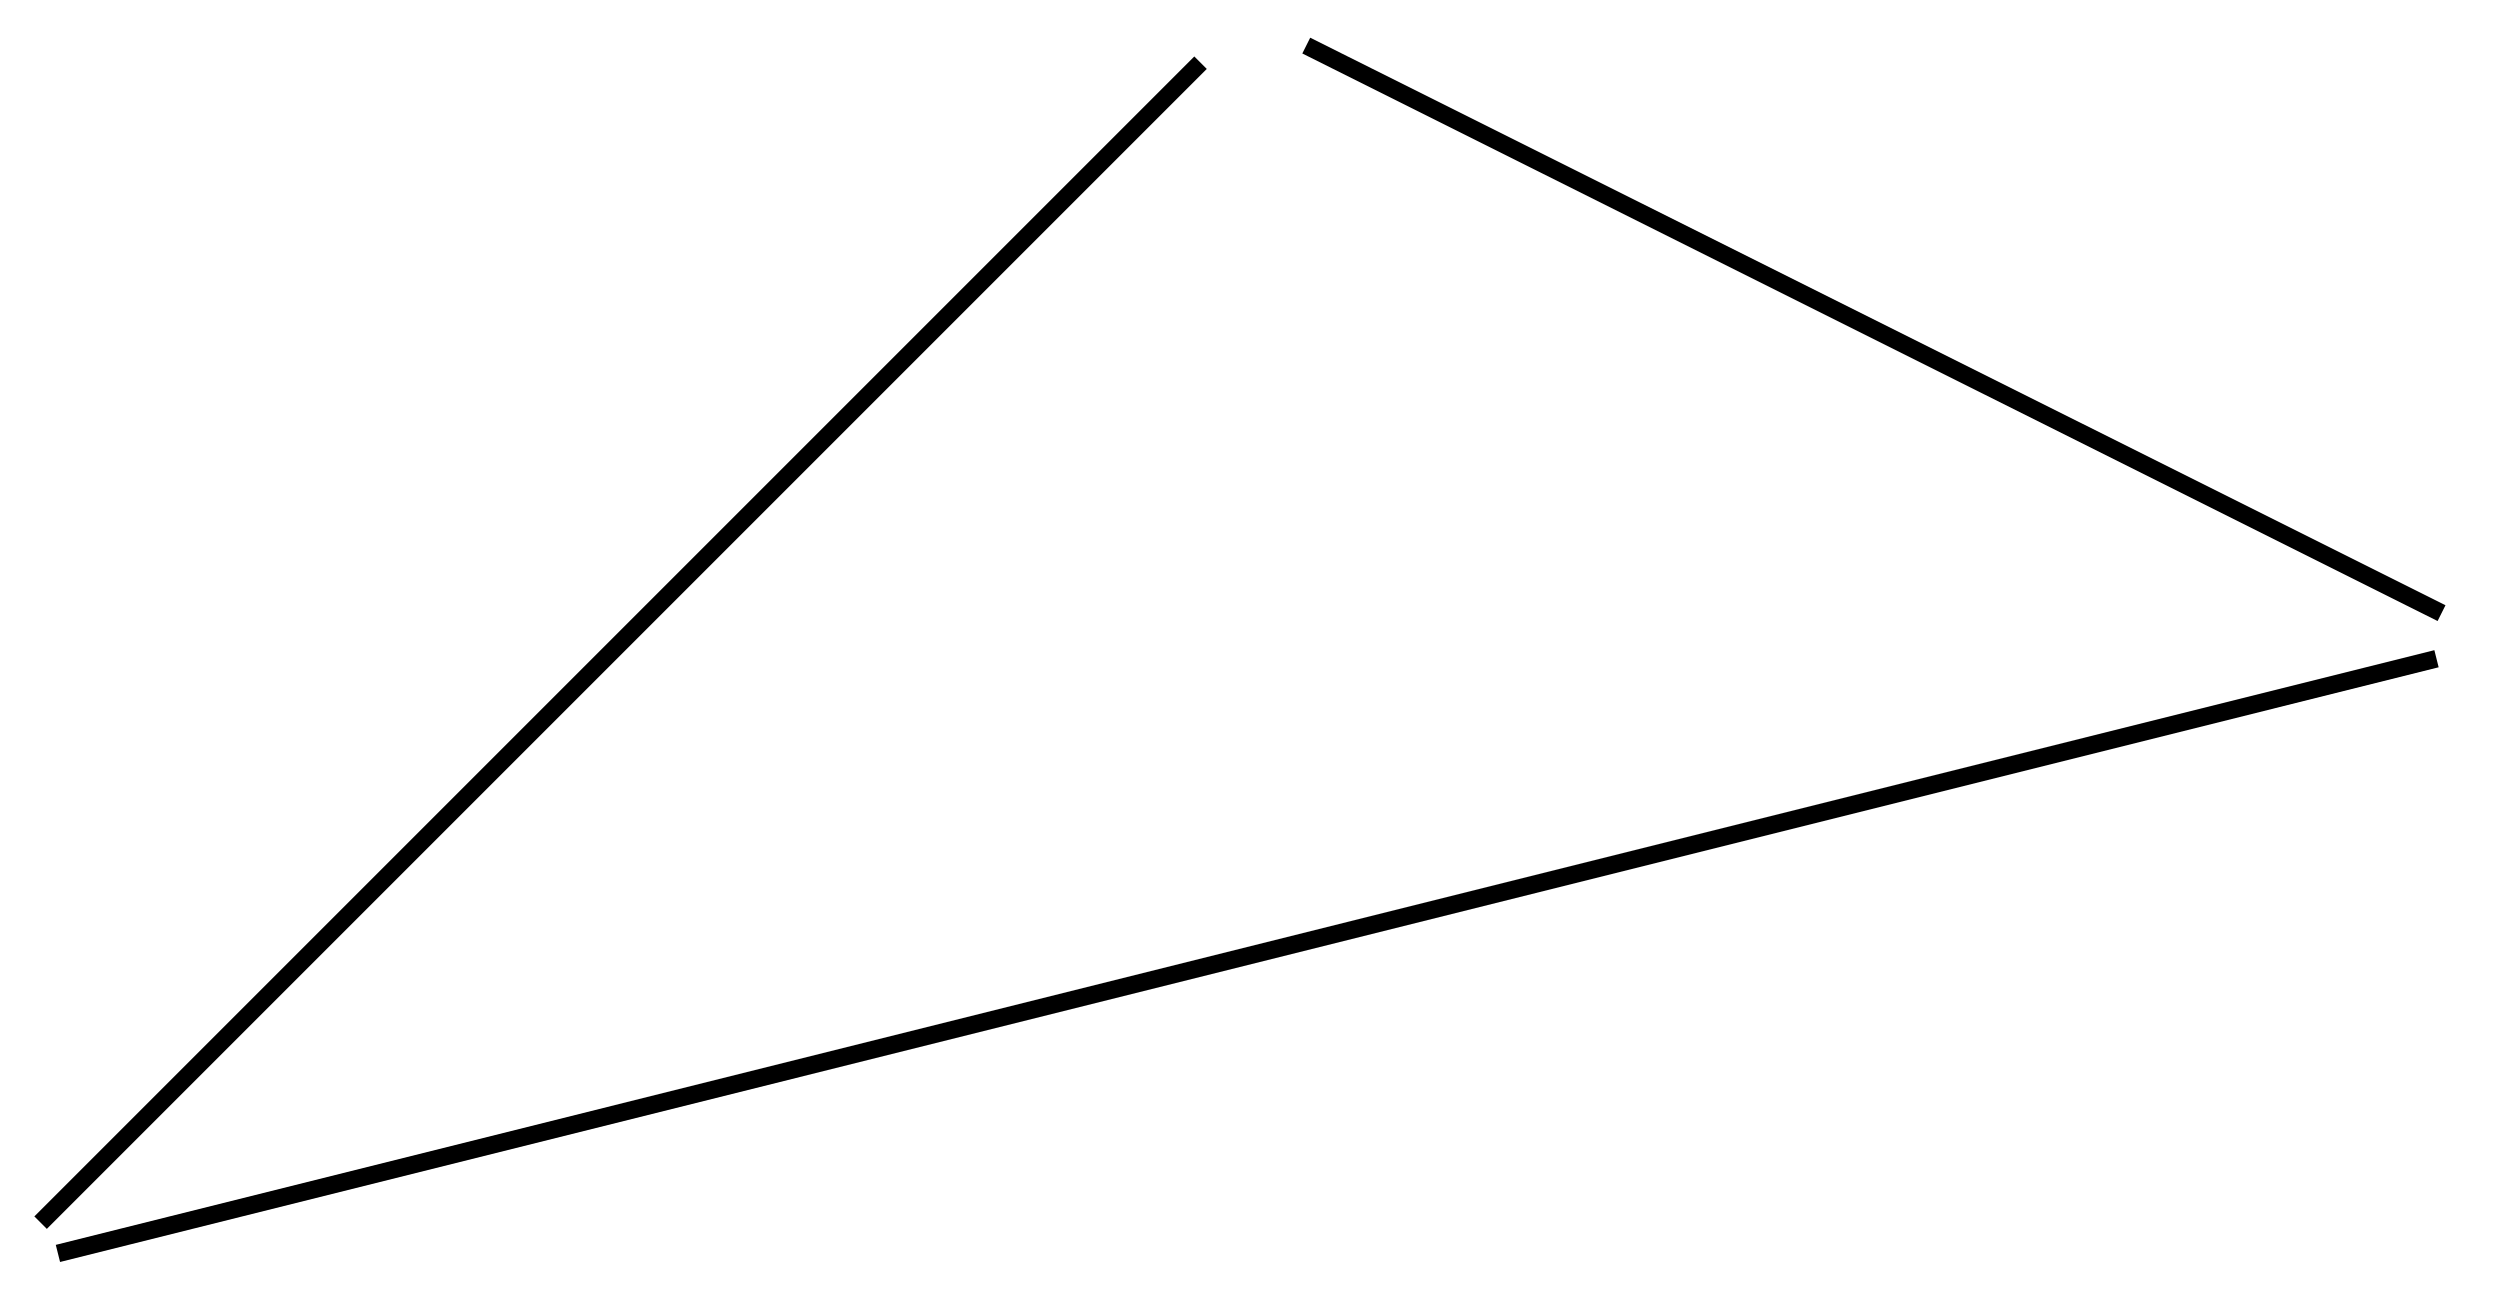 <svg xmlns="http://www.w3.org/2000/svg" width="56.541" height="29.702"><defs><clipPath id="a"><path d="M0 0h56.313v29.555H0Zm0 0"/></clipPath></defs><g clip-path="url(#a)"><path fill="none" stroke="#000" stroke-miterlimit="10" stroke-width=".399" d="M.918 27.652 27.152 1.418m2.391-.387 25.676 12.836m-.114 1.031L1.31 28.348"/></g></svg>